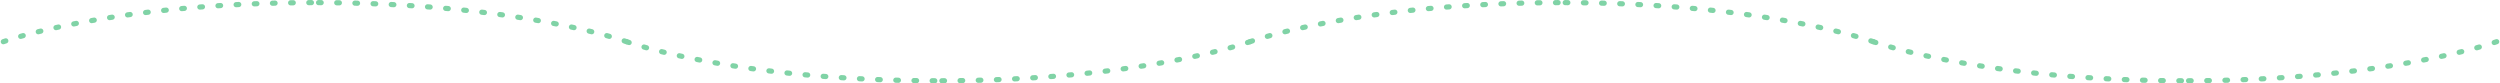 <svg xmlns="http://www.w3.org/2000/svg" width="1925.125" height="64.211" viewBox="0 0 1925.125 64.211">
  <g id="Group_305" data-name="Group 305" transform="translate(2.562 -6814.447)">
    <path id="Path_359" data-name="Path 359" d="M2220,6939.2s82.978-30.106,240.366-30.106" transform="translate(-2220 -92.644)" fill="none" stroke="#80d3a6" stroke-linecap="round" stroke-width="4" stroke-dasharray="2 12"/>
    <path id="Path_366" data-name="Path 366" d="M2220,6939.2s82.978-30.106,240.366-30.106" transform="translate(-1260 -92.644)" fill="none" stroke="#80d3a6" stroke-linecap="round" stroke-width="4" stroke-dasharray="2 12"/>
    <path id="Path_362" data-name="Path 362" d="M2460.366,6909.091S2377.388,6939.2,2220,6939.2" transform="translate(-1500.366 -62.539)" fill="none" stroke="#80d3a6" stroke-linecap="round" stroke-width="4" stroke-dasharray="2 12"/>
    <path id="Path_360" data-name="Path 360" d="M2460.366,6939.2s-82.978-30.106-240.366-30.106" transform="translate(-1980.366 -92.644)" fill="none" stroke="#80d3a6" stroke-linecap="round" stroke-width="4" stroke-dasharray="2 12"/>
    <path id="Path_365" data-name="Path 365" d="M2460.366,6939.2s-82.978-30.106-240.366-30.106" transform="translate(-1020.366 -92.644)" fill="none" stroke="#80d3a6" stroke-linecap="round" stroke-width="4" stroke-dasharray="2 12"/>
    <path id="Path_361" data-name="Path 361" d="M2220,6909.091s82.978,30.106,240.366,30.106" transform="translate(-1740 -62.539)" fill="none" stroke="#80d3a6" stroke-linecap="round" stroke-width="4" stroke-dasharray="2 12"/>
    <path id="Path_364" data-name="Path 364" d="M2460.366,6909.091S2377.388,6939.2,2220,6939.2" transform="translate(-540.366 -62.539)" fill="none" stroke="#80d3a6" stroke-linecap="round" stroke-width="4" stroke-dasharray="2 12"/>
    <path id="Path_363" data-name="Path 363" d="M2220,6909.091s82.978,30.106,240.366,30.106" transform="translate(-780 -62.539)" fill="none" stroke="#80d3a6" stroke-linecap="round" stroke-width="4" stroke-dasharray="2 12"/>
  </g>
</svg>

